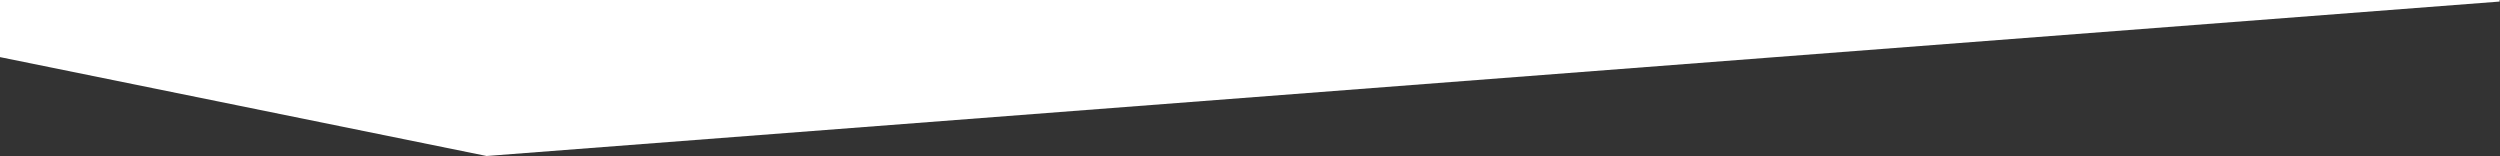 <?xml version="1.0" encoding="utf-8"?>
<!-- Generator: Adobe Illustrator 24.2.3, SVG Export Plug-In . SVG Version: 6.00 Build 0)  -->
<svg version="1.1" id="Ebene_1" xmlns="http://www.w3.org/2000/svg" xmlns:xlink="http://www.w3.org/1999/xlink" x="0px" y="0px"
	 viewBox="0 0 1920 120" style="enable-background:new 0 0 1920 120;" xml:space="preserve">
<rect x="0" y="0" width="1920" height="120" fill="#333333" stroke="none"/>
<style type="text/css">
	.st0{fill:#FFFFFF;}
</style>
<polygon class="st0" points="-0.3,-0.1 -0.3,43.8 373.7,119.8 1919.7,1.2 1919.7,-0.1 "/>
</svg>
